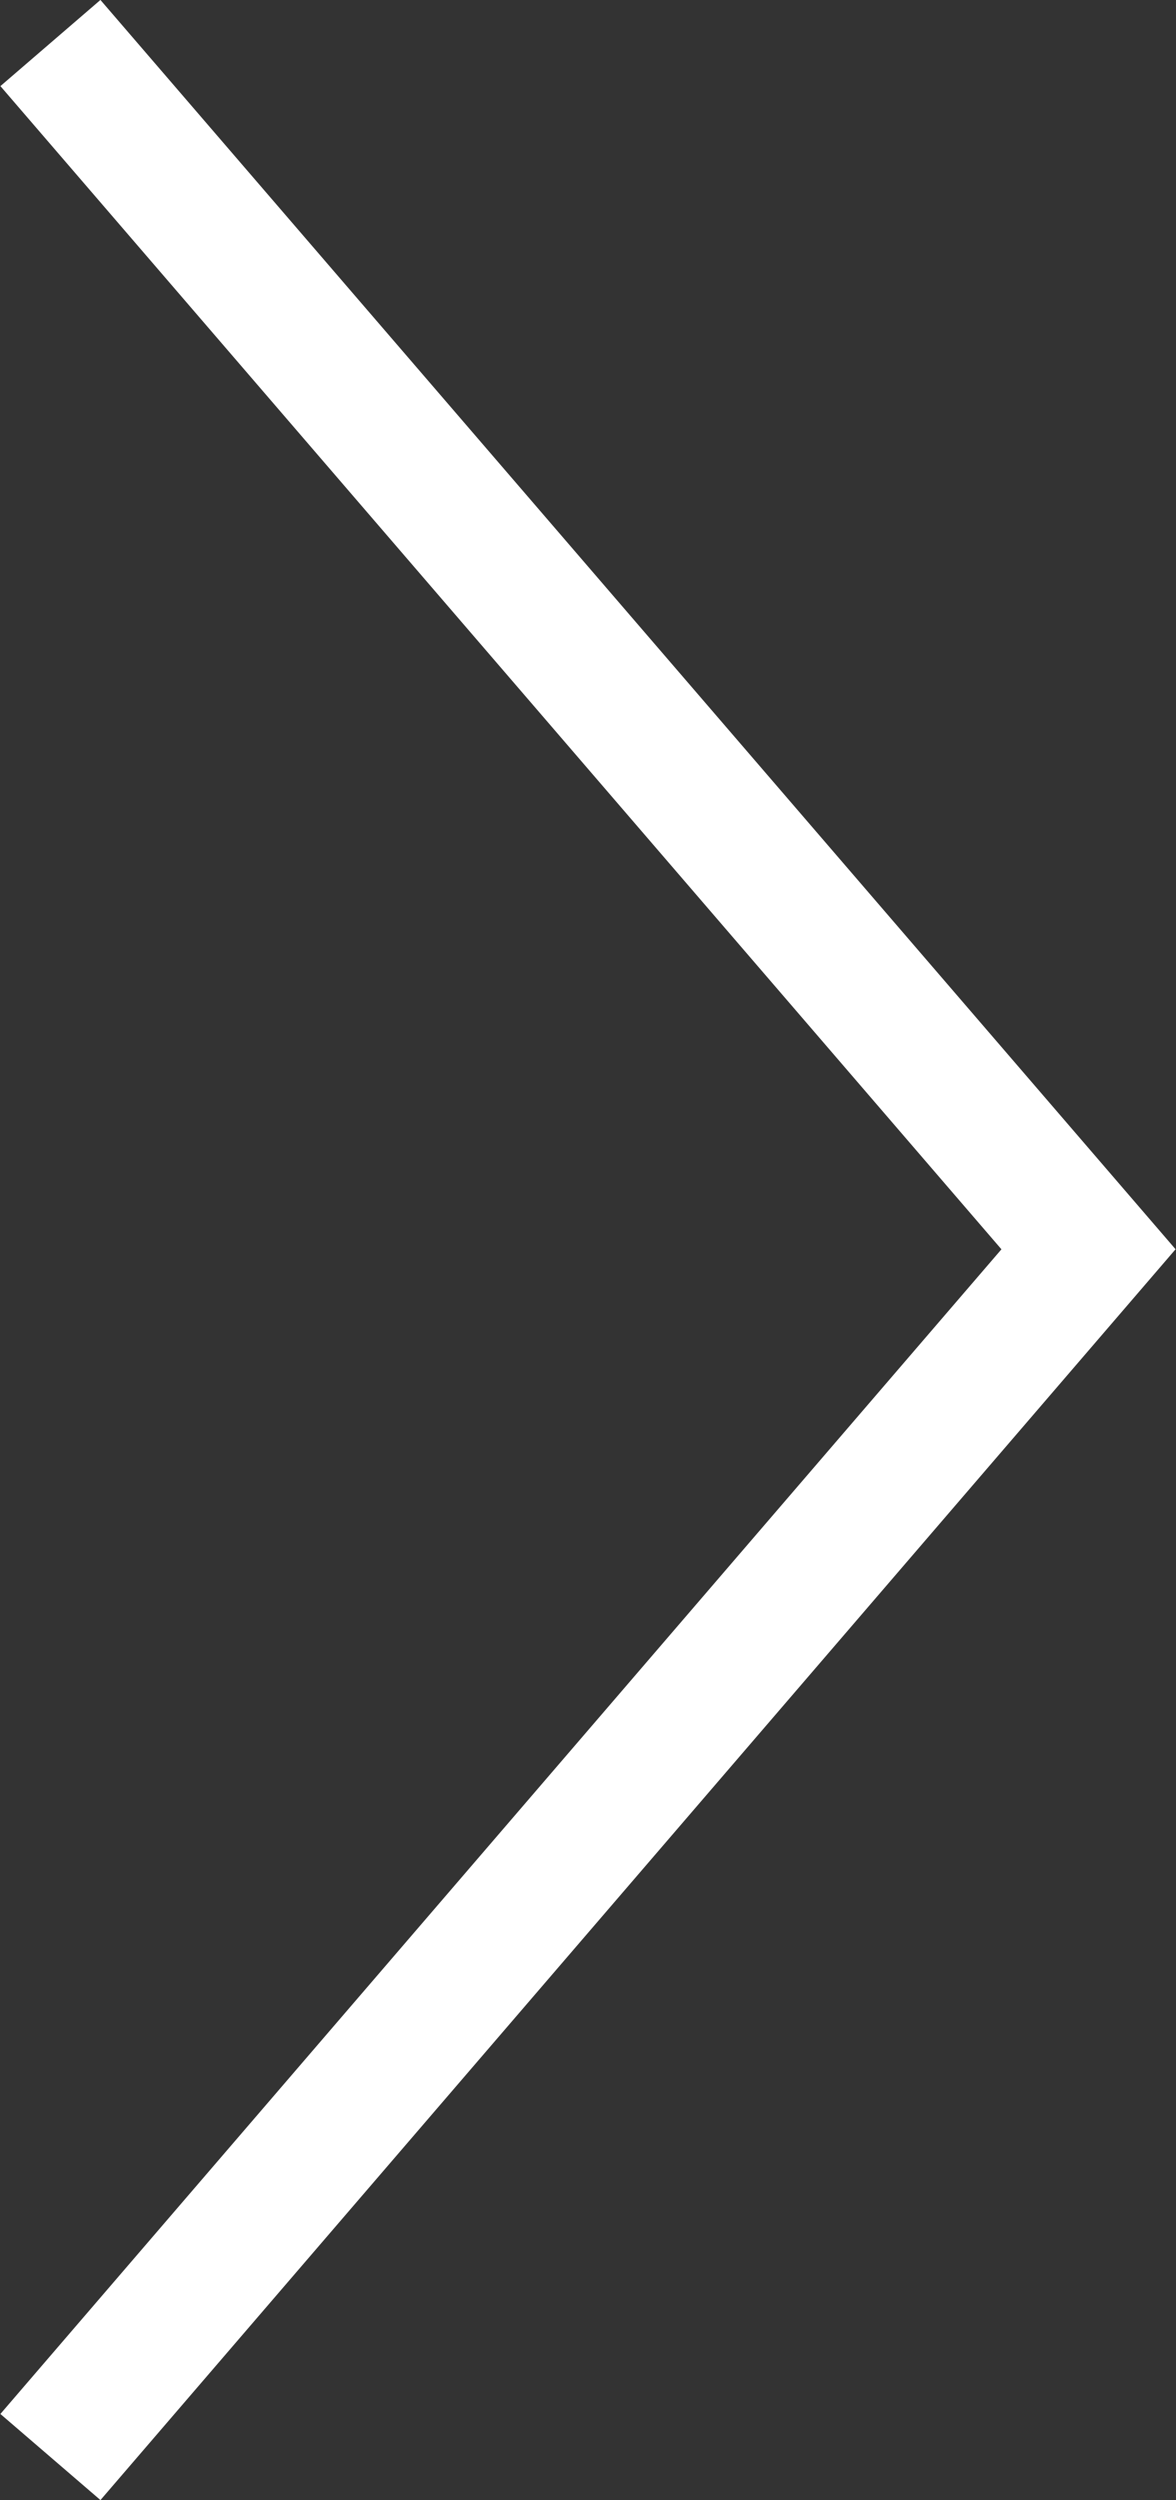 <svg xmlns="http://www.w3.org/2000/svg" viewBox="0 0 7.93 16.85"><rect x="0" y="0" width="7.93" height="16.85" fill="#333333" stroke="none"/><defs><style>.cls-1{fill:none;stroke:#fff;stroke-width:0.89px;}</style></defs><title>アセット 5</title><g id="レイヤー_2" data-name="レイヤー 2"><g id="デザイン"><path class="cls-1" d="M.34.29l7,8.13-7,8.14"/></g></g></svg>